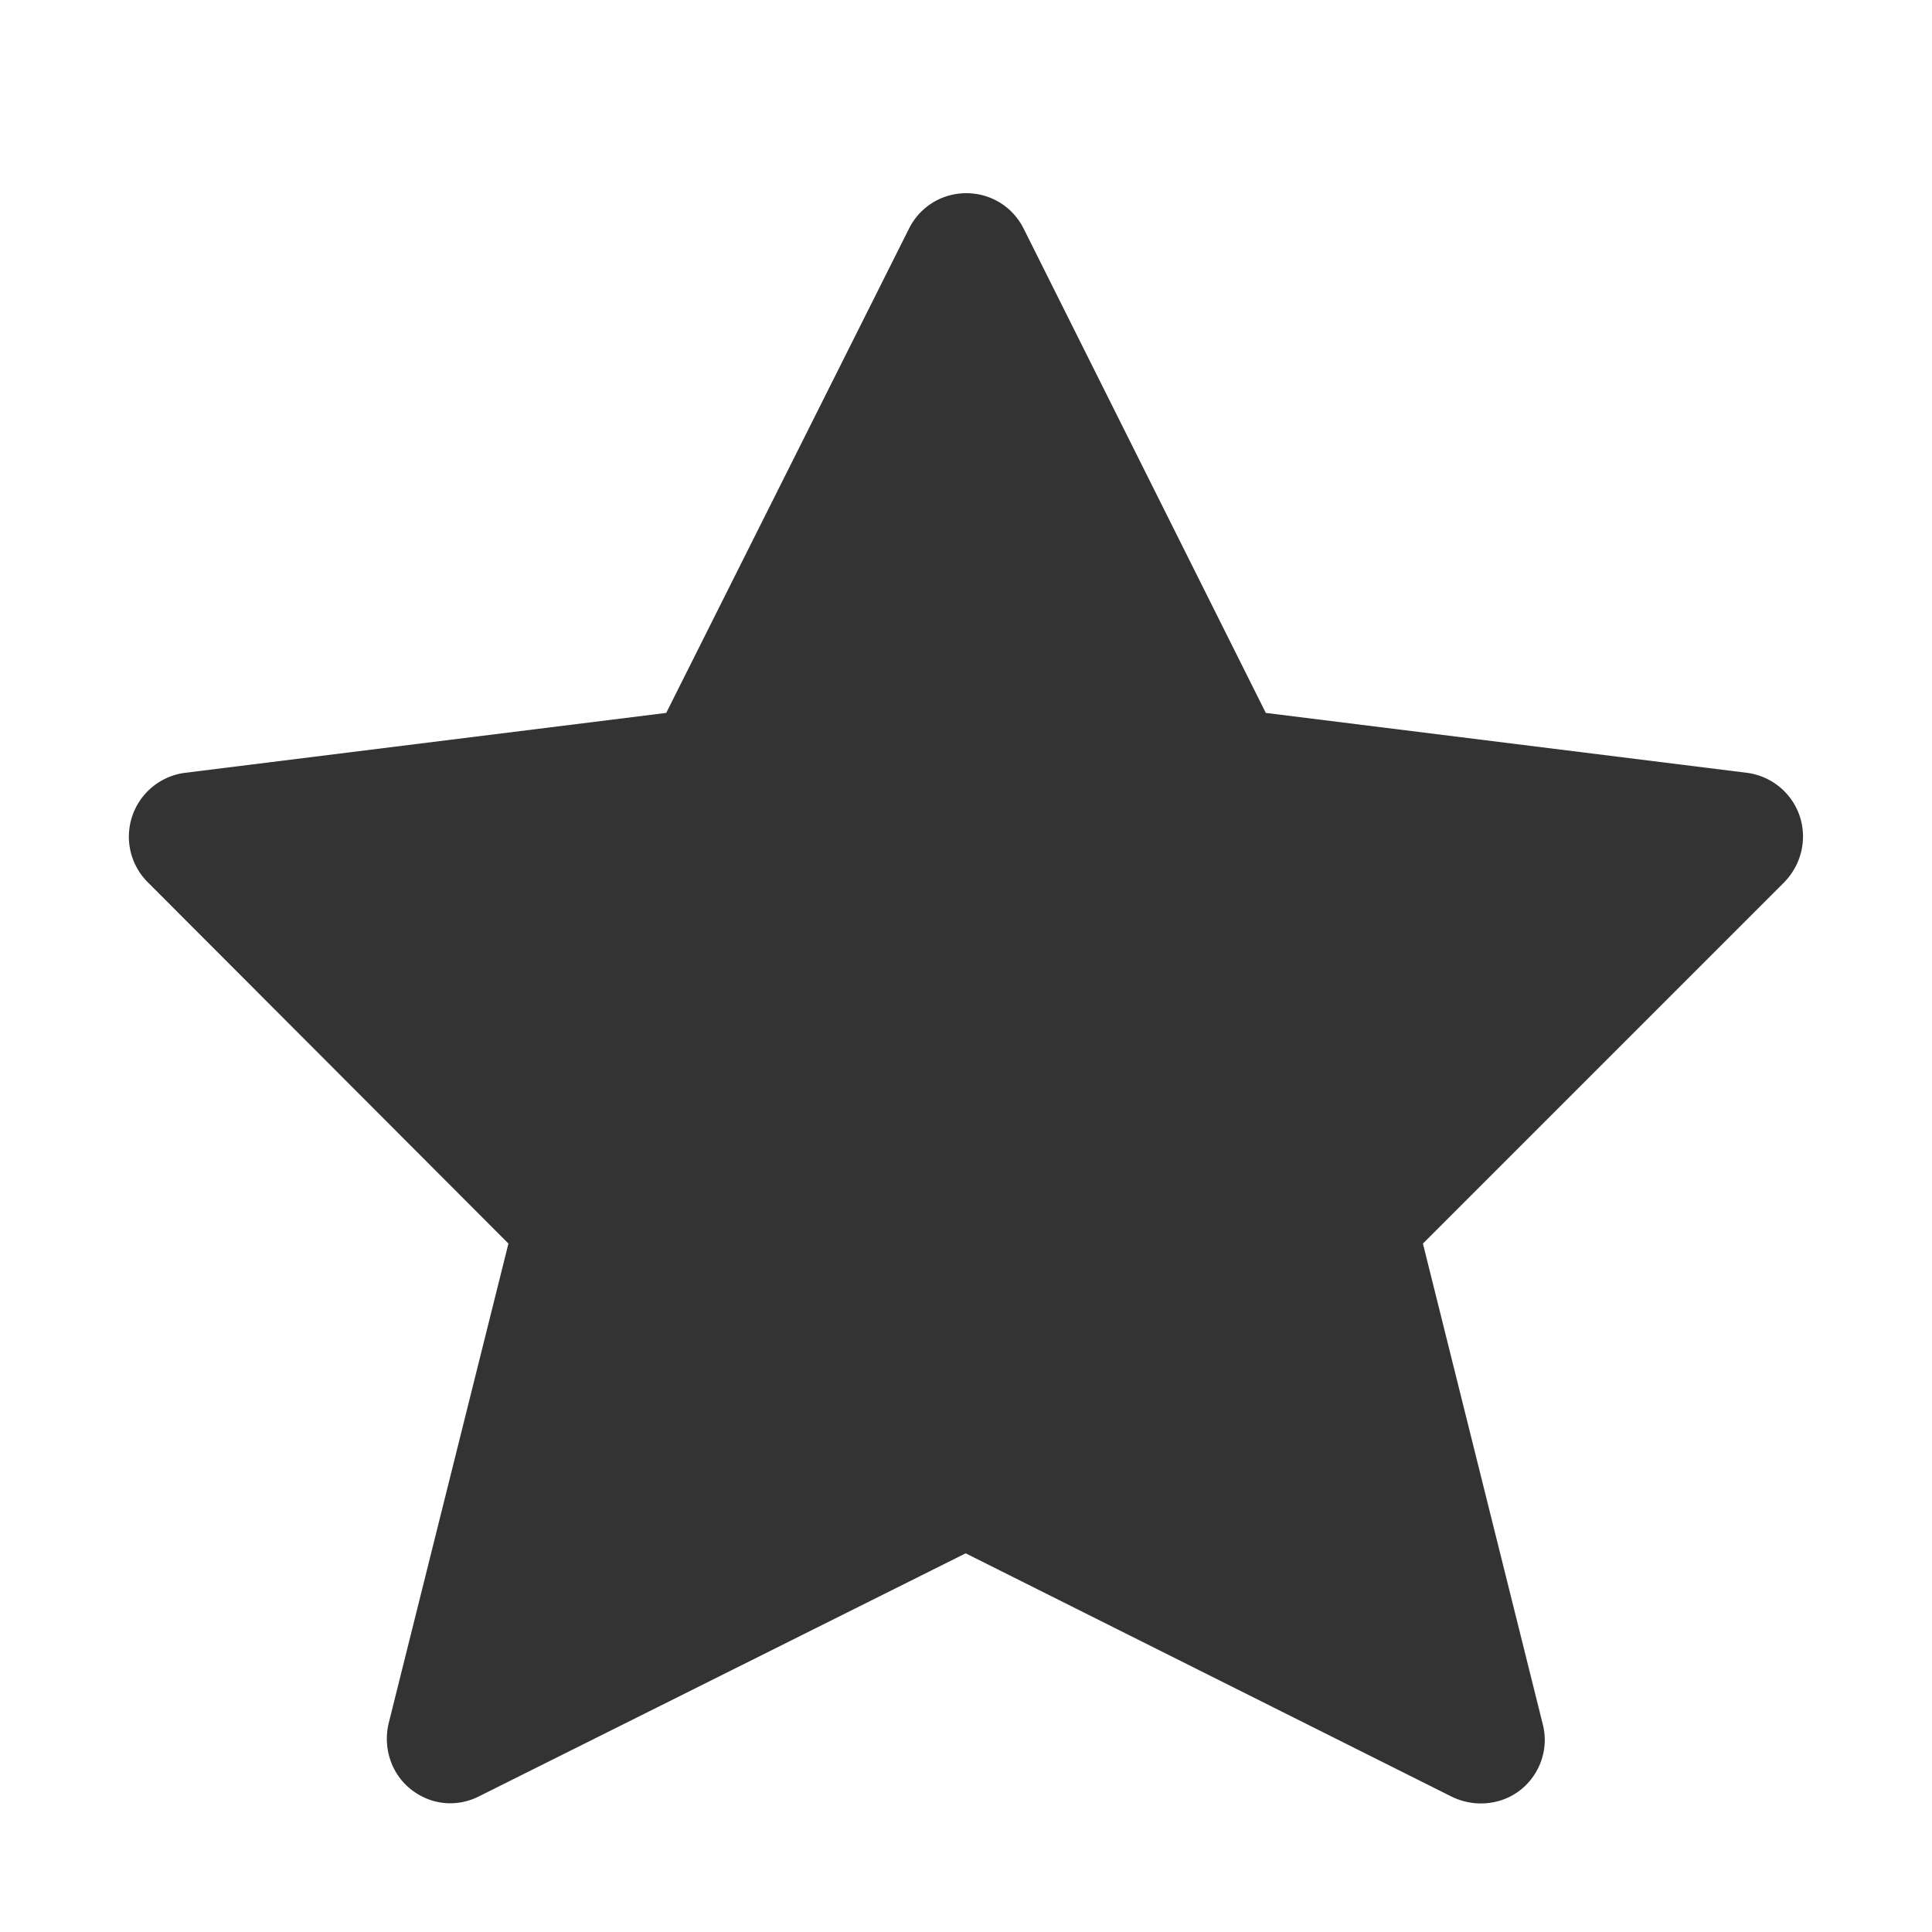 <svg xmlns="http://www.w3.org/2000/svg" viewBox="0 0 30 30"><path d="M27.945 12.67a1 1 0 0 0-.82-.67l-7.47-.93-3.76-7.52c-.17-.34-.51-.55-.89-.55s-.72.21-.89.55l-3.77 7.52-7.47.93a1 1 0 0 0-.58 1.7l5.6 5.61-1.86 7.45c-.09.38.04.78.34 1.02.31.25.72.29 1.07.11l7.55-3.77 7.55 3.78c.35.17.77.13 1.07-.11s.44-.64.34-1.02l-1.86-7.46 5.6-5.6c.28-.28.37-.68.25-1.04z" fill="#333"/></svg>
